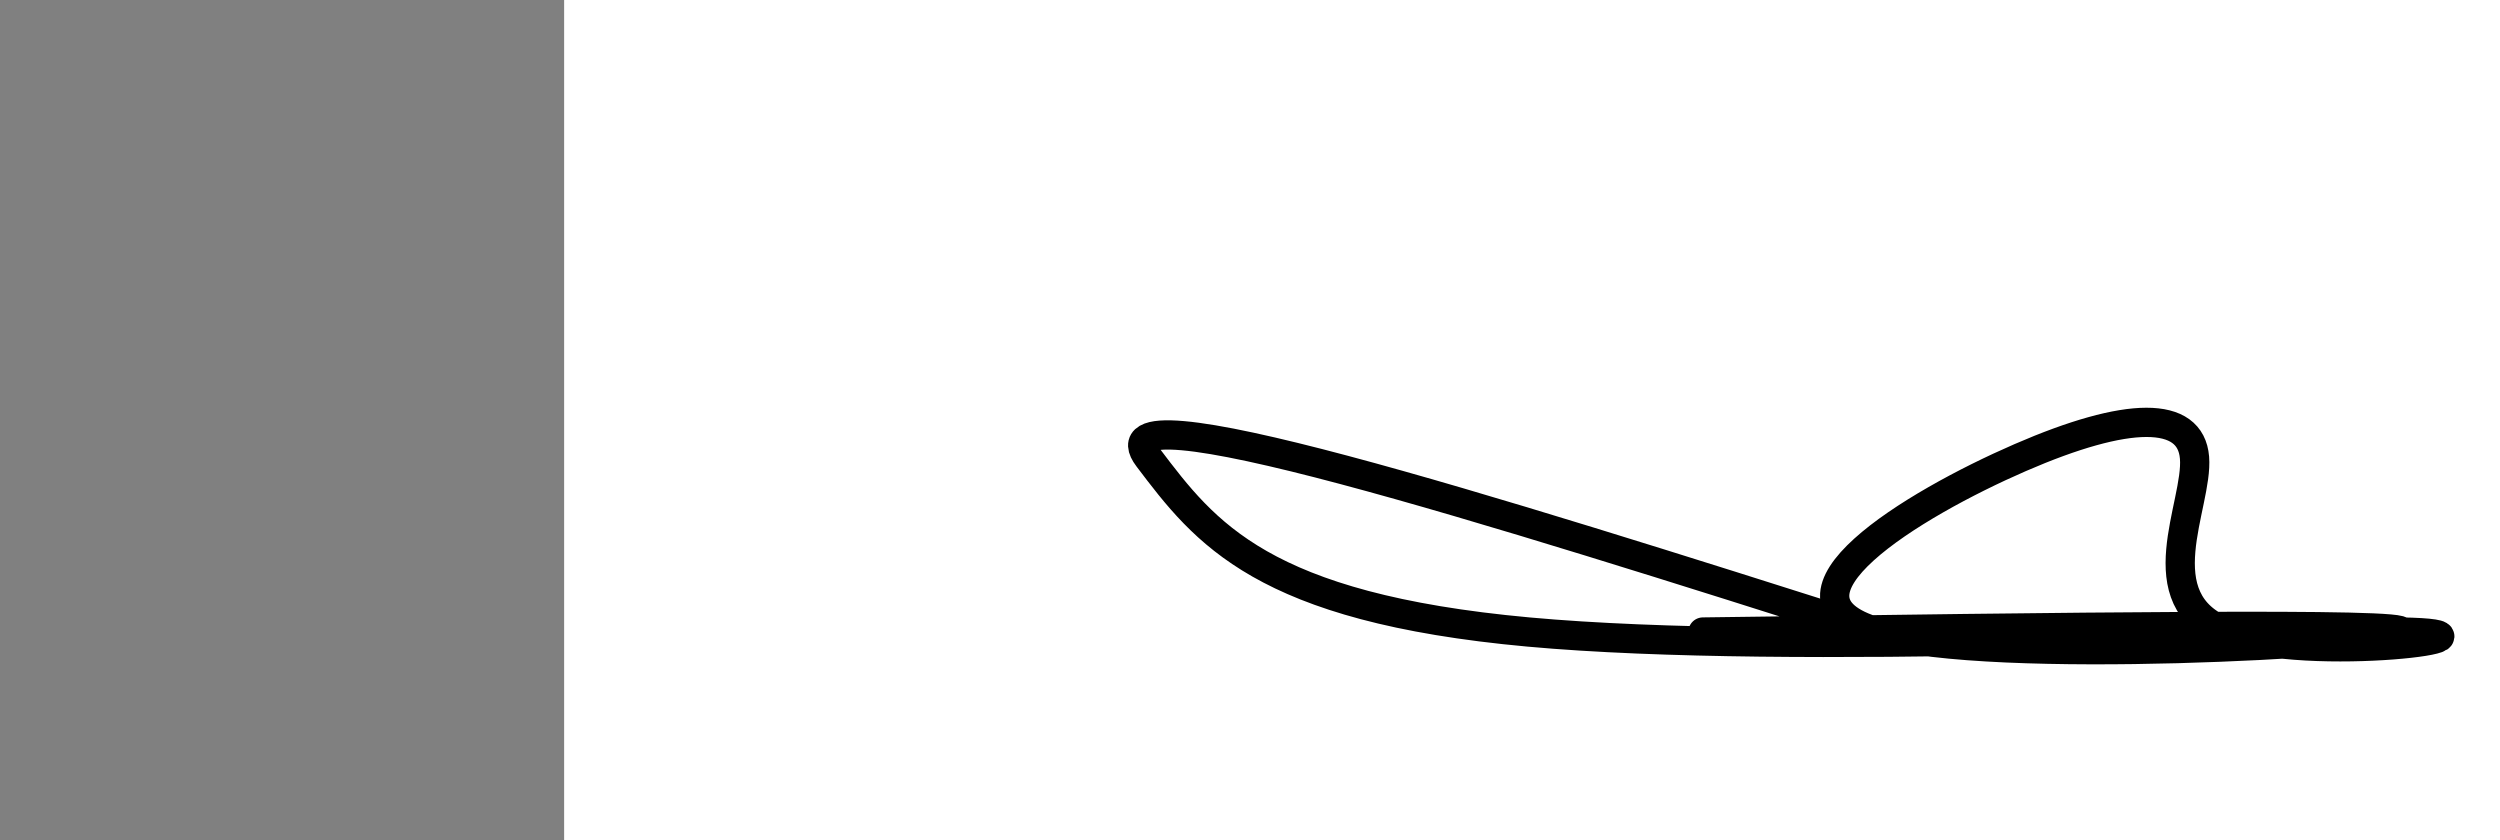 <?xml version="1.0" encoding="utf-8"?><svg version="1.1" id="Calque_1" xmlns="http://www.w3.org/2000/svg" xmlns:xlink="http://www.w3.org/1999/xlink" x="0px" y="0px" width="2136px" height="718px" viewBox="-482 180 2136 718" enable-background="new -482 180 2136 718" xml:space="preserve"><rect x="-482" y="180" width="2136" height="718" fill="#808080" stroke="none"/><g xmlns="http://www.w3.org/2000/svg"><polygon points="0,1440 0,0 2560,0 2560,1440" fill="rgb(255,255,255)" stroke-width="1" stroke-linecap="butt" stroke-linejoin="miter"/><path d="M973,720c304.88,-4.192 609.759,-8.384 596,0c-13.759,8.384 -346.157,29.346 -447,0c-100.843,-29.346 29.87,-108.998 122,-149c92.13,-40.002 145.679,-40.354 149,0c3.321,40.354 -43.584,121.415 27,149c70.584,27.585 258.657,1.696 149,0c-109.657,-1.696 -517.045,20.801 -745,0c-227.955,-20.801 -276.478,-84.901 -325,-149c-48.522,-64.099 287.239,42.45 623,149" fill-opacity="0" fill="rgb(0,0,0)" stroke="rgb(0,0,0)" stroke-width="25" stroke-linecap="round" stroke-linejoin="round"/></g></svg>